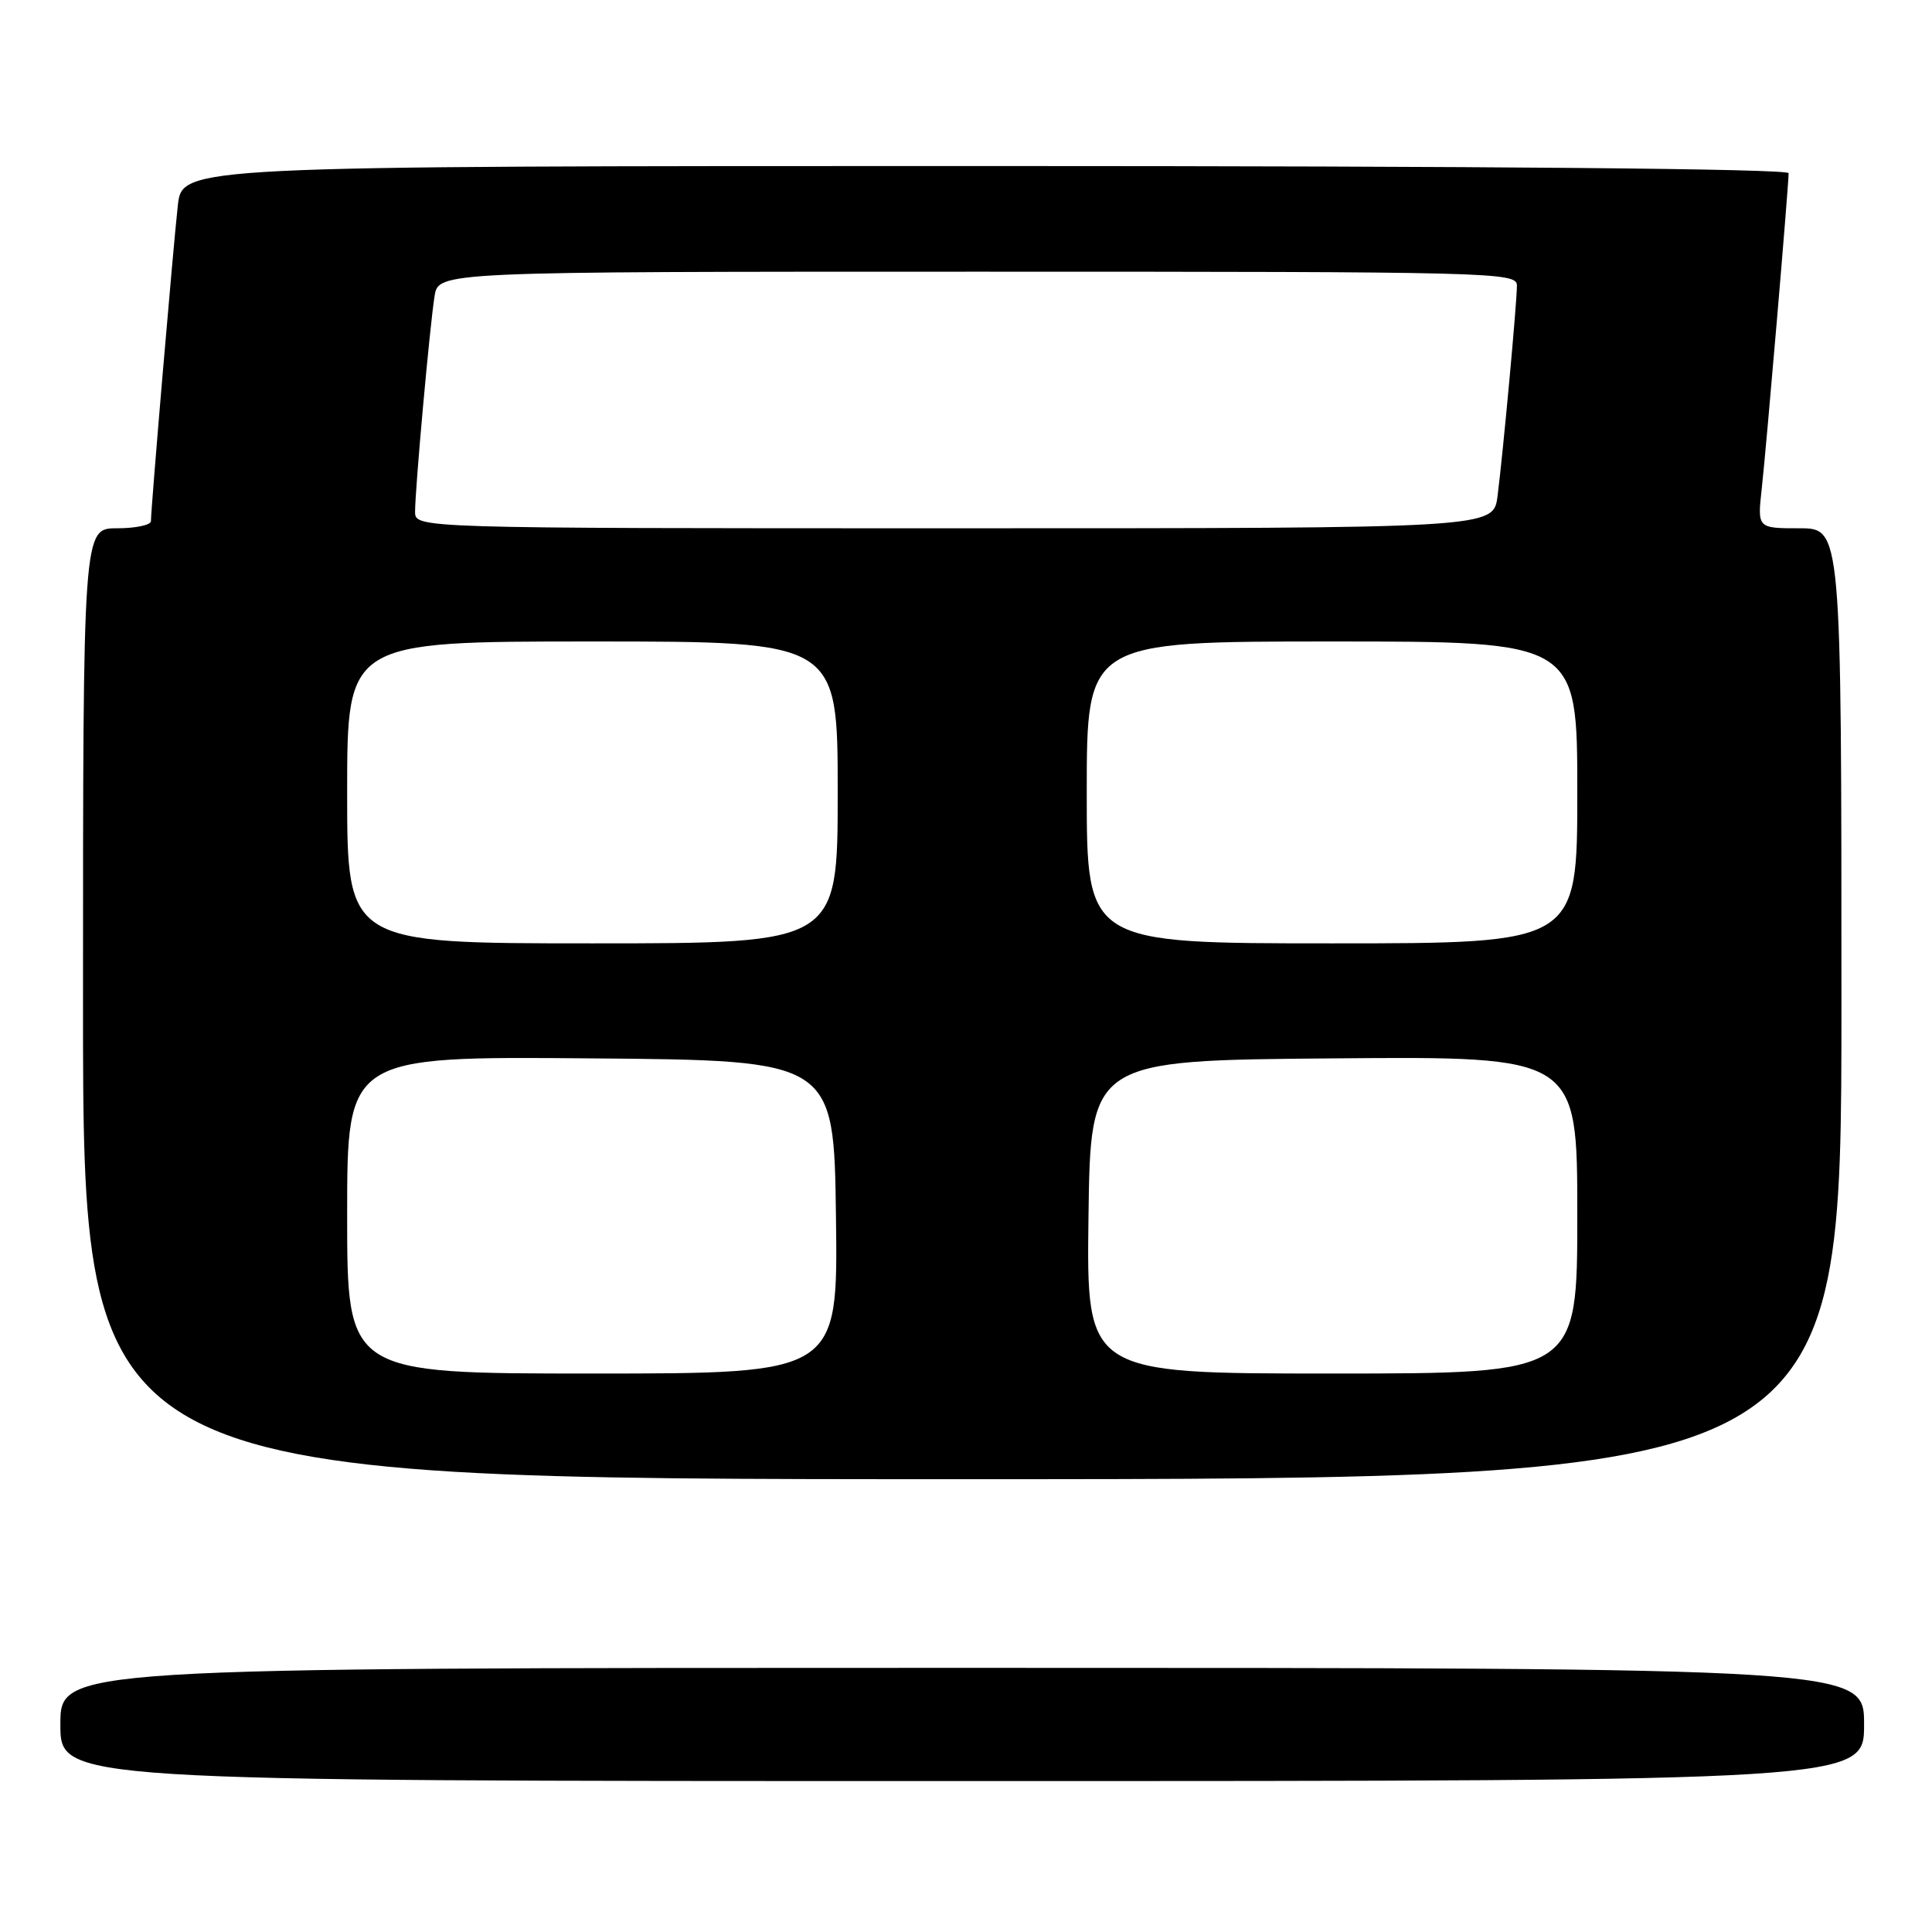 <?xml version="1.0" encoding="UTF-8" standalone="no"?>
<!DOCTYPE svg PUBLIC "-//W3C//DTD SVG 1.1//EN" "http://www.w3.org/Graphics/SVG/1.1/DTD/svg11.dtd" >
<svg xmlns="http://www.w3.org/2000/svg" xmlns:xlink="http://www.w3.org/1999/xlink" version="1.1" viewBox="0 0 256 256">
 <g >
 <path fill="currentColor"
d=" M 247.00 228.50 C 247.00 221.00 247.00 221.00 127.50 221.00 C 8.00 221.00 8.00 221.00 8.00 228.50 C 8.00 236.00 8.00 236.00 127.50 236.00 C 247.00 236.00 247.00 236.00 247.00 228.50 Z  M 244.00 133.00 C 244.00 70.00 244.00 70.00 238.43 70.00 C 232.86 70.00 232.86 70.00 233.44 64.75 C 234.05 59.30 237.00 24.62 237.00 22.95 C 237.00 22.36 197.12 22.00 130.57 22.00 C 24.14 22.00 24.14 22.00 23.56 27.25 C 22.95 32.70 20.00 67.38 20.00 69.05 C 20.00 69.57 17.98 70.00 15.50 70.00 C 11.00 70.00 11.00 70.00 11.00 133.00 C 11.00 196.00 11.00 196.00 127.50 196.00 C 244.00 196.00 244.00 196.00 244.00 133.00 Z  M 46.00 160.99 C 46.00 139.97 46.00 139.97 78.25 140.24 C 110.50 140.50 110.50 140.50 110.77 161.25 C 111.04 182.00 111.04 182.00 78.52 182.00 C 46.00 182.00 46.00 182.00 46.00 160.99 Z  M 144.23 161.25 C 144.50 140.50 144.50 140.50 176.75 140.24 C 209.00 139.97 209.00 139.97 209.00 160.99 C 209.00 182.00 209.00 182.00 176.48 182.00 C 143.96 182.00 143.96 182.00 144.23 161.25 Z  M 46.00 105.00 C 46.00 85.00 46.00 85.00 78.50 85.00 C 111.00 85.00 111.00 85.00 111.00 105.00 C 111.00 125.00 111.00 125.00 78.50 125.00 C 46.00 125.00 46.00 125.00 46.00 105.00 Z  M 144.00 105.00 C 144.00 85.00 144.00 85.00 176.50 85.00 C 209.00 85.00 209.00 85.00 209.00 105.00 C 209.00 125.00 209.00 125.00 176.50 125.00 C 144.00 125.00 144.00 125.00 144.00 105.00 Z  M 55.00 67.80 C 55.00 64.81 56.94 43.27 57.58 39.25 C 58.09 36.00 58.09 36.00 129.55 36.00 C 198.07 36.00 201.00 36.07 201.00 37.83 C 201.00 40.12 199.16 60.05 198.43 65.75 C 197.88 70.00 197.88 70.00 126.44 70.00 C 55.00 70.00 55.00 70.00 55.00 67.80 Z "/>
</g>
</svg>